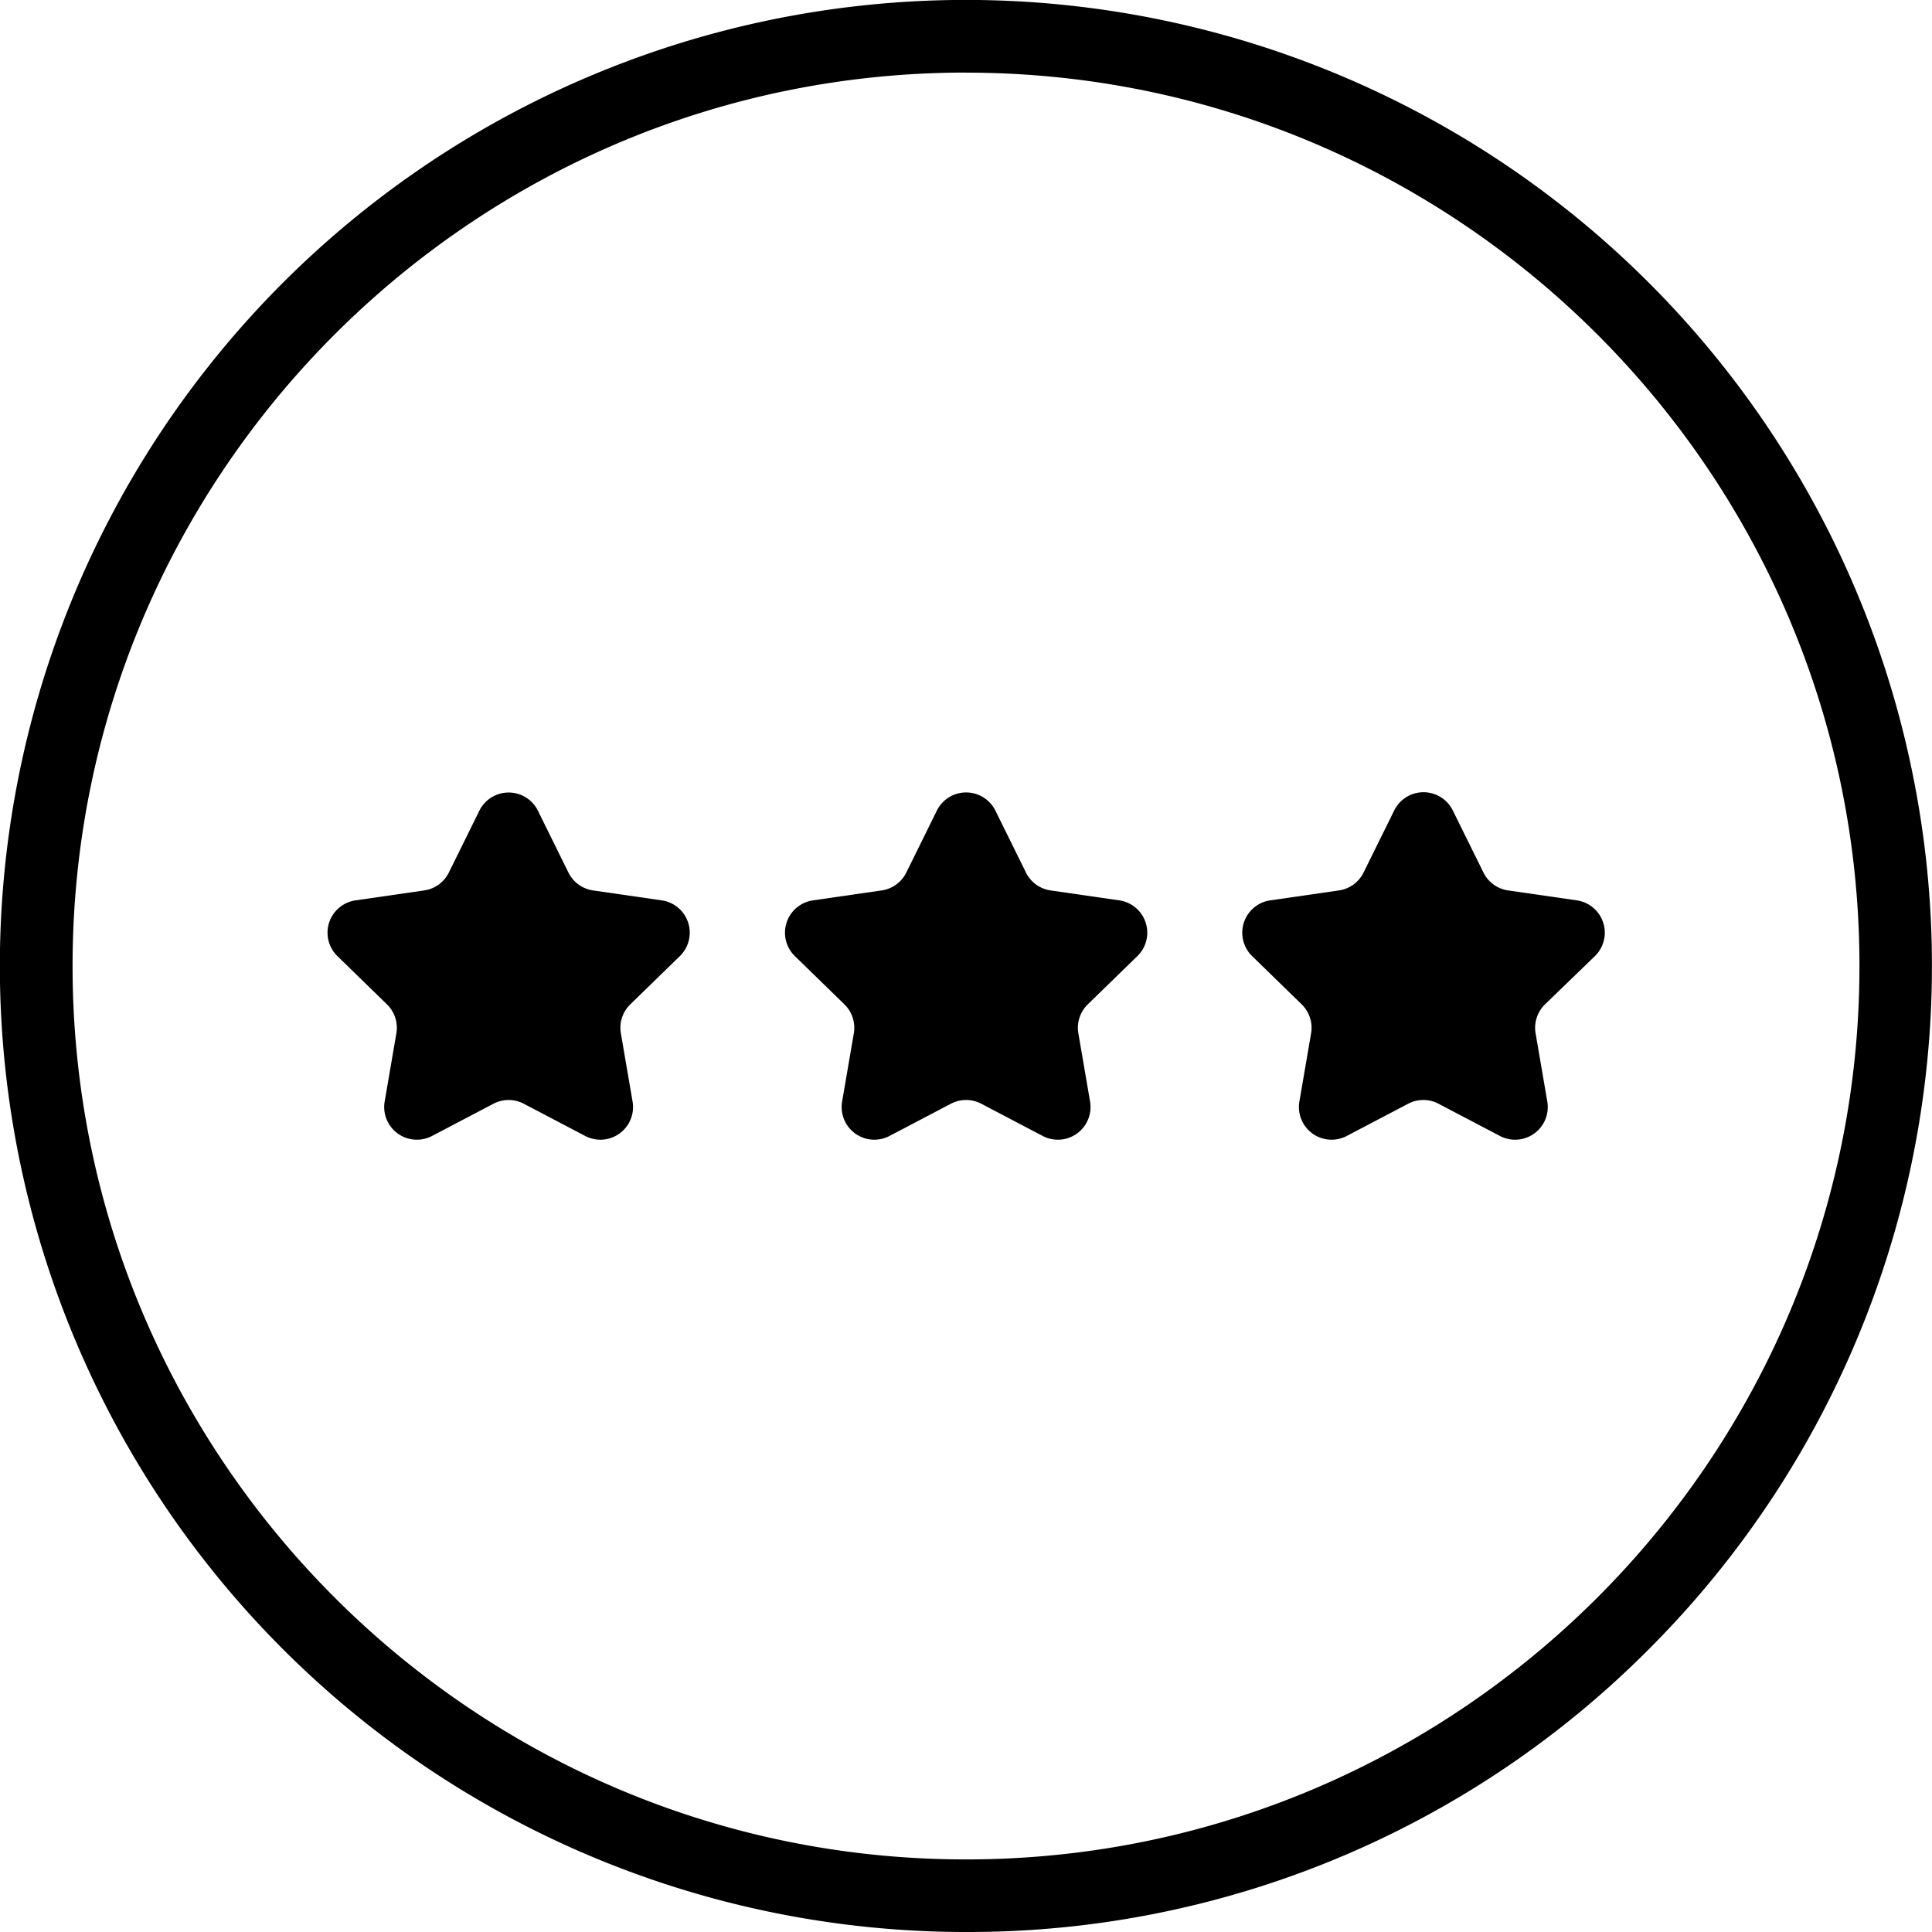 <svg id="Layer_1" data-name="Layer 1" xmlns="http://www.w3.org/2000/svg" viewBox="0 0 532.4 532.4"><defs></defs><path  d="M1527.47,839.38a266.21,266.21,0,1,1,188.23-78A264.47,264.47,0,0,1,1527.47,839.38Zm0-512.4c-135.76,0-246.21,110.44-246.21,246.2s110.45,246.2,246.21,246.2,246.2-110.45,246.2-246.2S1663.22,327,1527.47,327Z" transform="translate(-1261.26 -306.98)"/><path  d="M1409.43,530.26l8.48,17.18a9,9,0,0,0,6.75,4.91l19,2.75a9,9,0,0,1,5,15.3l-13.73,13.37a9,9,0,0,0-2.58,7.94l3.24,18.89a9,9,0,0,1-13,9.45l-17-8.92a9,9,0,0,0-8.34,0l-17,8.92a9,9,0,0,1-13-9.45l3.24-18.89a9,9,0,0,0-2.58-7.94l-13.72-13.37a9,9,0,0,1,5-15.3l19-2.75a9,9,0,0,0,6.75-4.91l8.48-17.18A9,9,0,0,1,1409.43,530.26Z" transform="translate(-1261.26 -306.98)"/><path  d="M1535.51,530.26l8.48,17.18a9,9,0,0,0,6.75,4.91l19,2.75a9,9,0,0,1,5,15.3L1561,583.77a9,9,0,0,0-2.58,7.94l3.24,18.89a9,9,0,0,1-13,9.45l-17-8.92a9,9,0,0,0-8.35,0l-17,8.92a9,9,0,0,1-13-9.45l3.24-18.89a9,9,0,0,0-2.58-7.94l-13.72-13.37a9,9,0,0,1,5-15.3l19-2.75a9,9,0,0,0,6.75-4.91l8.48-17.18A9,9,0,0,1,1535.51,530.26Z" transform="translate(-1261.26 -306.98)"/><path  d="M1661.58,530.26l8.48,17.18a9,9,0,0,0,6.76,4.91l19,2.75a9,9,0,0,1,5,15.3L1687,583.77a9,9,0,0,0-2.58,7.94l3.24,18.89a9,9,0,0,1-13,9.45l-17-8.92a9,9,0,0,0-8.34,0l-17,8.92a9,9,0,0,1-13-9.45l3.24-18.89a9,9,0,0,0-2.58-7.94l-13.72-13.37a9,9,0,0,1,5-15.3l19-2.75a9,9,0,0,0,6.75-4.91l8.48-17.18A9,9,0,0,1,1661.58,530.26Z" transform="translate(-1261.26 -306.98)"/></svg>